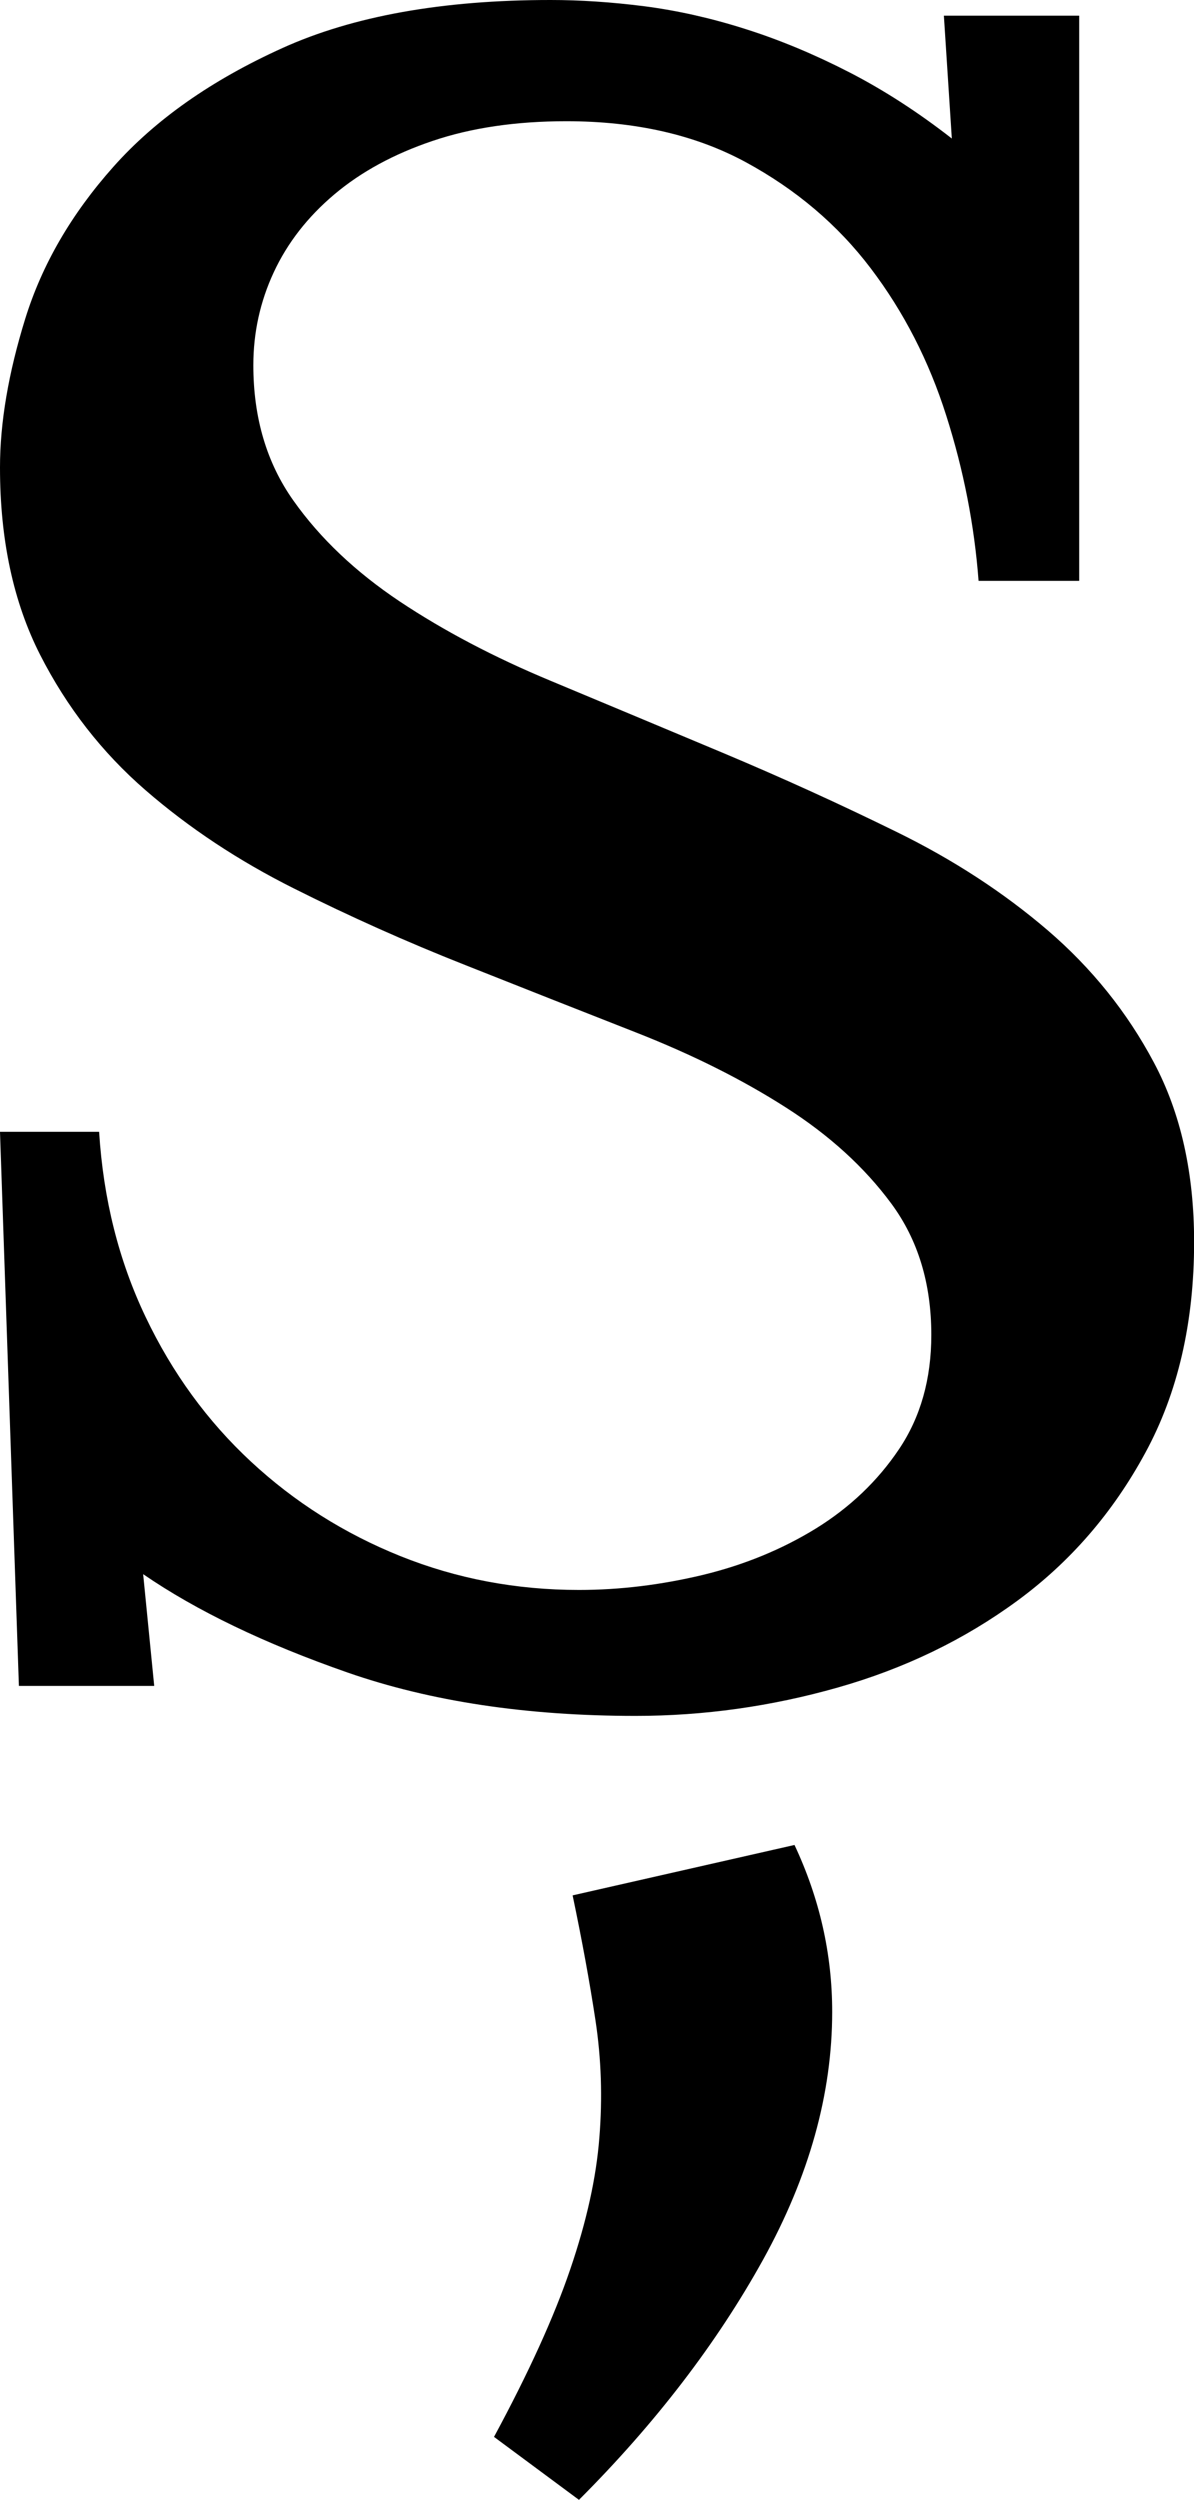 <svg width="11.118" height="23.262" viewBox="1.567 -38.745 11.118 23.262" xmlns="http://www.w3.org/2000/svg"><path d="M6.958 -23.95C7.339 -23.95 7.722 -23.997 8.108 -24.089C8.494 -24.182 8.845 -24.326 9.163 -24.521C9.48 -24.717 9.739 -24.963 9.939 -25.261C10.139 -25.559 10.239 -25.913 10.239 -26.323C10.239 -26.802 10.115 -27.209 9.866 -27.546C9.617 -27.883 9.29 -28.181 8.884 -28.44C8.479 -28.699 8.015 -28.931 7.493 -29.136C6.97 -29.341 6.438 -29.551 5.896 -29.766C5.354 -29.98 4.824 -30.217 4.307 -30.476C3.789 -30.735 3.328 -31.04 2.922 -31.392C2.517 -31.743 2.19 -32.163 1.941 -32.651C1.692 -33.14 1.567 -33.721 1.567 -34.395C1.567 -34.814 1.646 -35.276 1.802 -35.779C1.958 -36.282 2.231 -36.753 2.622 -37.192C3.013 -37.632 3.538 -38 4.197 -38.298C4.856 -38.596 5.688 -38.745 6.694 -38.745C6.968 -38.745 7.258 -38.726 7.566 -38.687C7.874 -38.647 8.188 -38.577 8.511 -38.474C8.833 -38.372 9.155 -38.237 9.478 -38.071C9.8 -37.905 10.117 -37.7 10.43 -37.456L10.356 -38.599L11.616 -38.599L11.616 -33.34L10.679 -33.34C10.64 -33.857 10.54 -34.37 10.378 -34.878C10.217 -35.386 9.983 -35.842 9.675 -36.248C9.368 -36.653 8.979 -36.982 8.511 -37.236C8.042 -37.49 7.485 -37.617 6.841 -37.617C6.372 -37.617 5.957 -37.556 5.596 -37.434C5.234 -37.312 4.929 -37.146 4.68 -36.936C4.431 -36.726 4.243 -36.484 4.116 -36.211C3.989 -35.938 3.926 -35.649 3.926 -35.347C3.926 -34.858 4.05 -34.438 4.299 -34.087C4.548 -33.735 4.878 -33.423 5.288 -33.149C5.698 -32.876 6.167 -32.629 6.694 -32.41C7.222 -32.19 7.759 -31.965 8.306 -31.736C8.853 -31.506 9.39 -31.262 9.917 -31.003C10.444 -30.745 10.913 -30.439 11.323 -30.088C11.733 -29.736 12.063 -29.326 12.312 -28.857C12.561 -28.389 12.686 -27.832 12.686 -27.188C12.686 -26.436 12.534 -25.781 12.231 -25.225C11.929 -24.668 11.531 -24.209 11.038 -23.848C10.544 -23.486 9.988 -23.218 9.368 -23.042C8.748 -22.866 8.12 -22.778 7.485 -22.778C6.47 -22.778 5.576 -22.913 4.805 -23.181C4.033 -23.45 3.398 -23.755 2.9 -24.097L3.003 -23.057L1.743 -23.057L1.567 -28.213L2.49 -28.213C2.529 -27.588 2.673 -27.014 2.922 -26.492C3.171 -25.969 3.499 -25.52 3.904 -25.144C4.309 -24.768 4.773 -24.475 5.295 -24.265C5.818 -24.055 6.372 -23.95 6.958 -23.95ZM8.965 -21.577C9.199 -21.079 9.316 -20.562 9.316 -20.024C9.316 -19.263 9.102 -18.494 8.672 -17.717C8.242 -16.941 7.671 -16.196 6.958 -15.483L6.167 -16.069C6.489 -16.665 6.726 -17.185 6.877 -17.629C7.029 -18.074 7.119 -18.481 7.148 -18.853C7.178 -19.224 7.166 -19.587 7.112 -19.944C7.058 -20.3 6.987 -20.688 6.899 -21.108ZM8.965 -21.577"></path></svg>